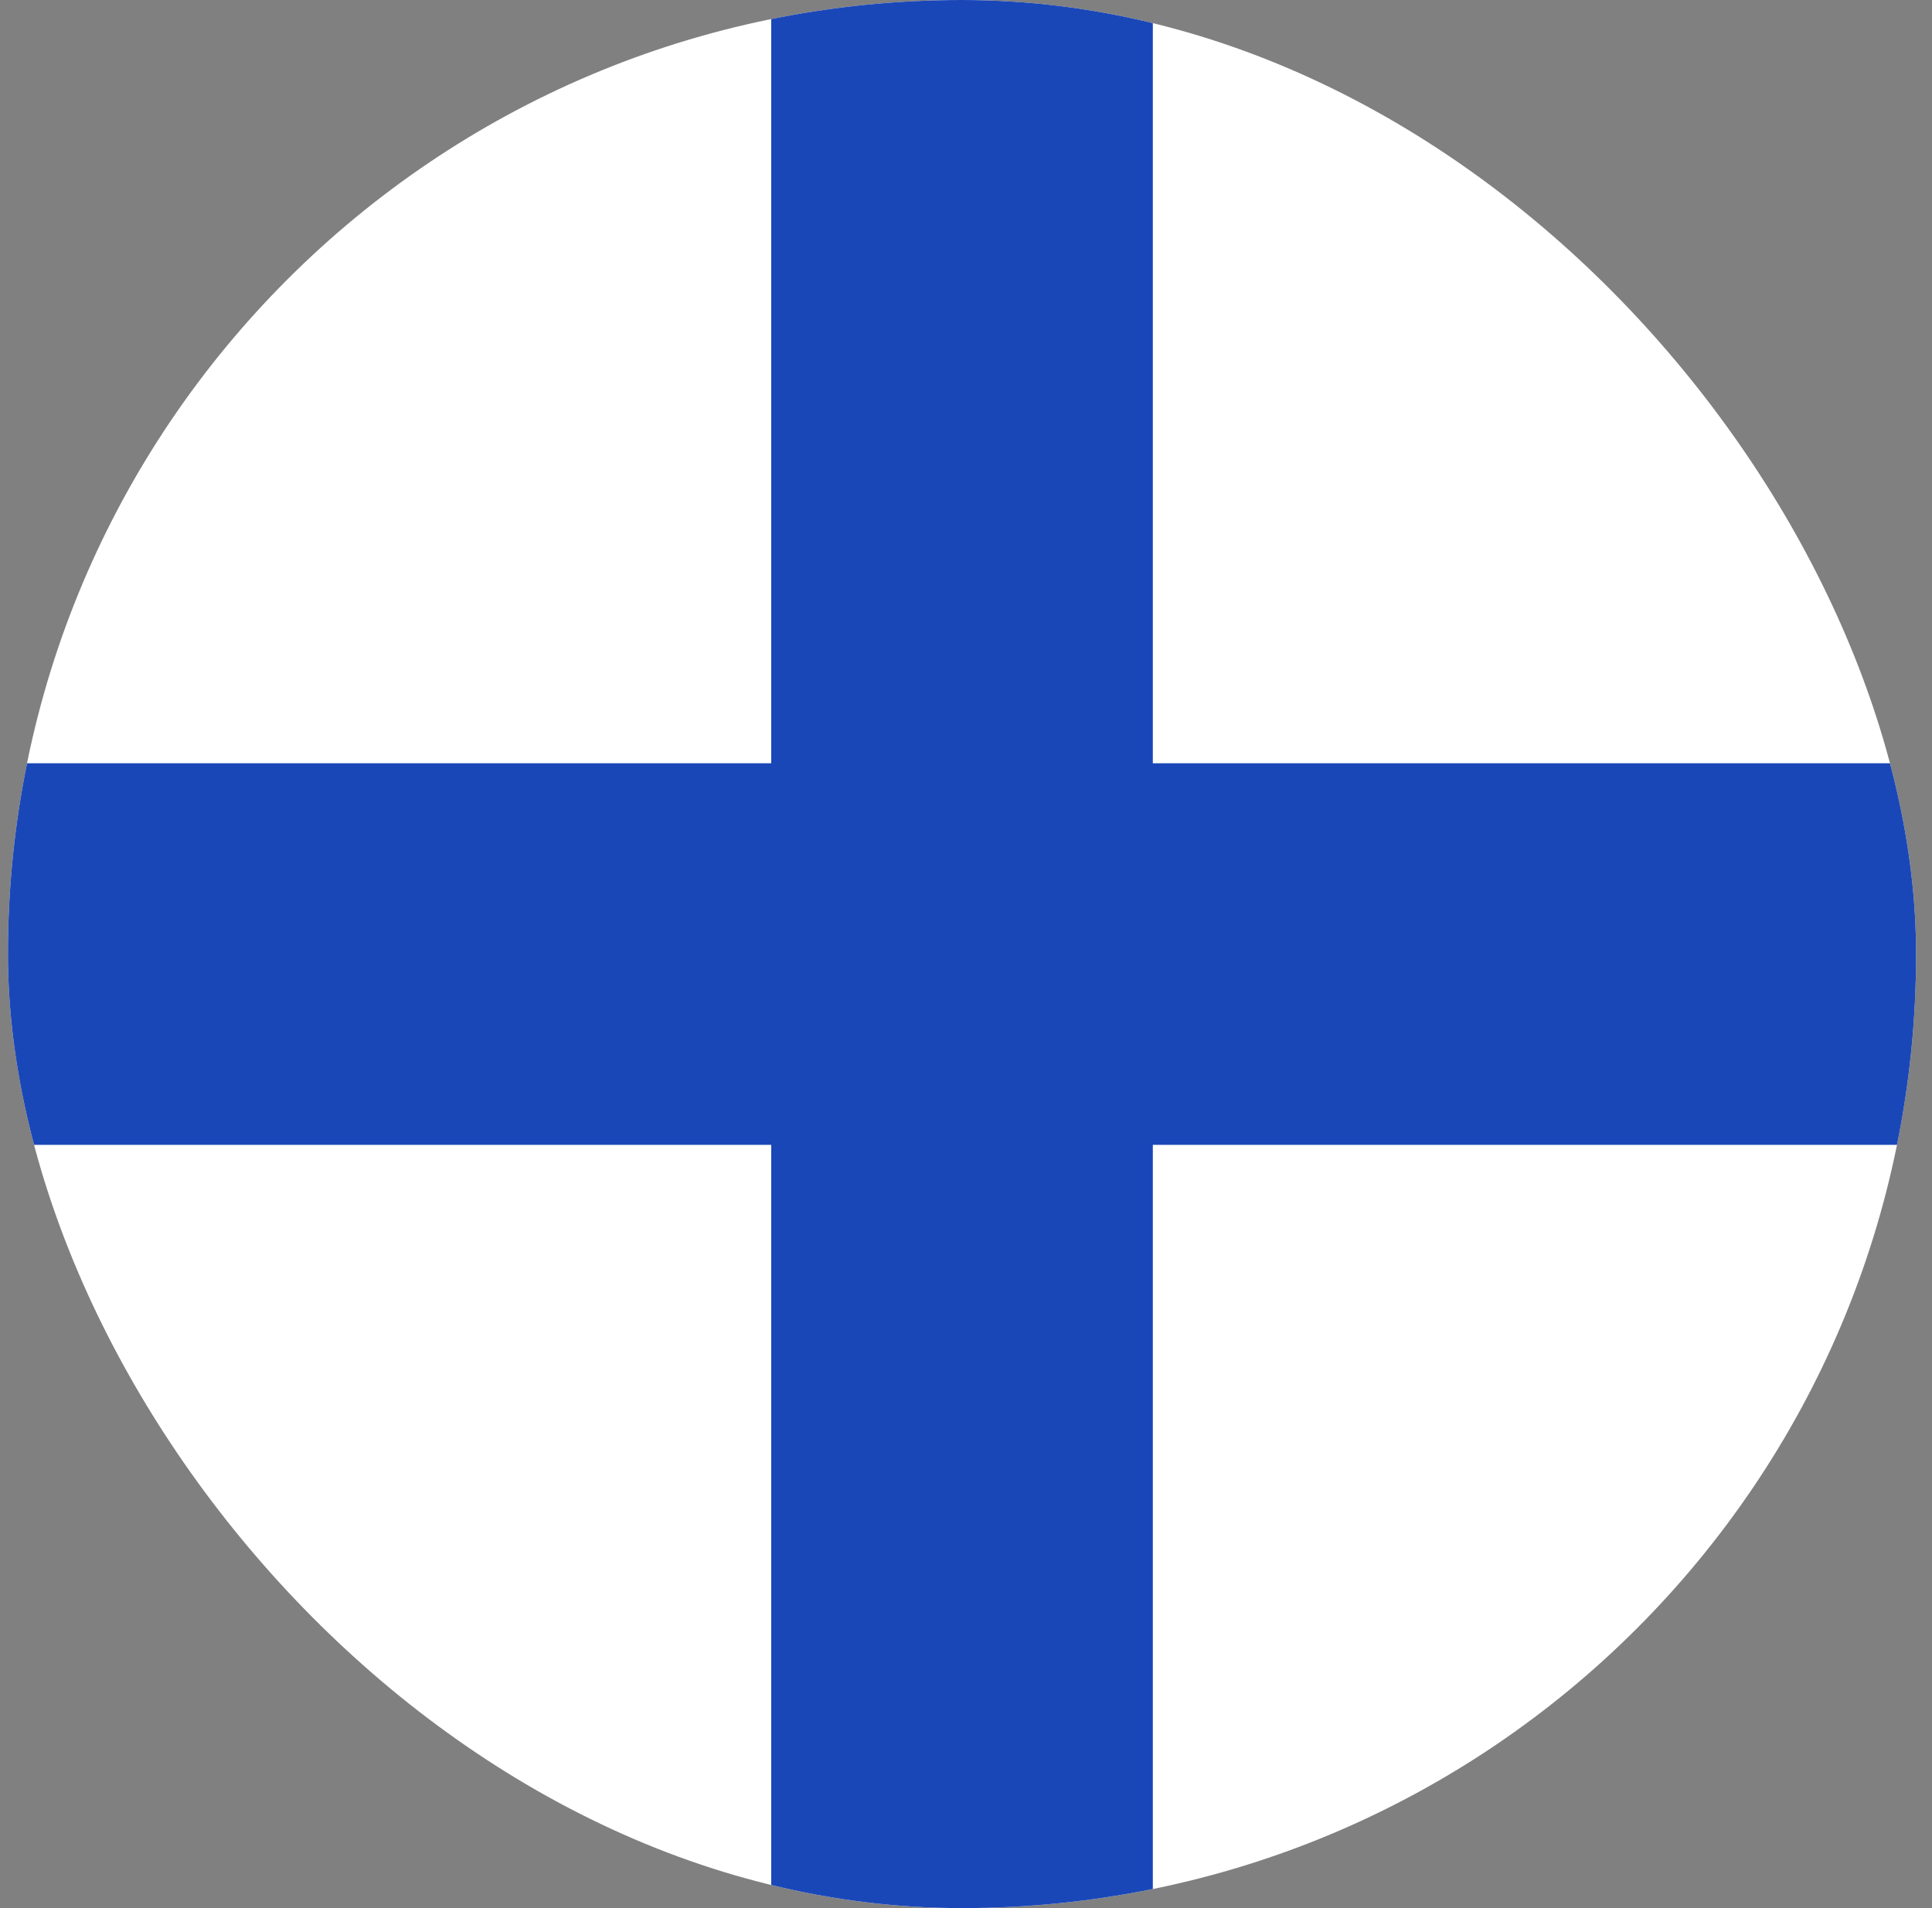 <svg width="81" height="80" viewBox="0 0 81 80" fill="none" xmlns="http://www.w3.org/2000/svg">
<rect x="0" y="0" width="81" height="80" fill="#808080" stroke="none"/>
<g clip-path="url(#clip0_1759_14658)">
<rect x="0.333" width="80" height="80" rx="40" fill="white"/>
<path fill-rule="evenodd" clip-rule="evenodd" d="M32.333 48H0.333V32H32.333V0H48.333V32H112.333V48H48.333V80H32.333V48Z" fill="#1A47B8"/>
</g>
<defs>
<clipPath id="clip0_1759_14658">
<rect x="0.333" width="80" height="80" rx="40" fill="white"/>
</clipPath>
</defs>
</svg>
